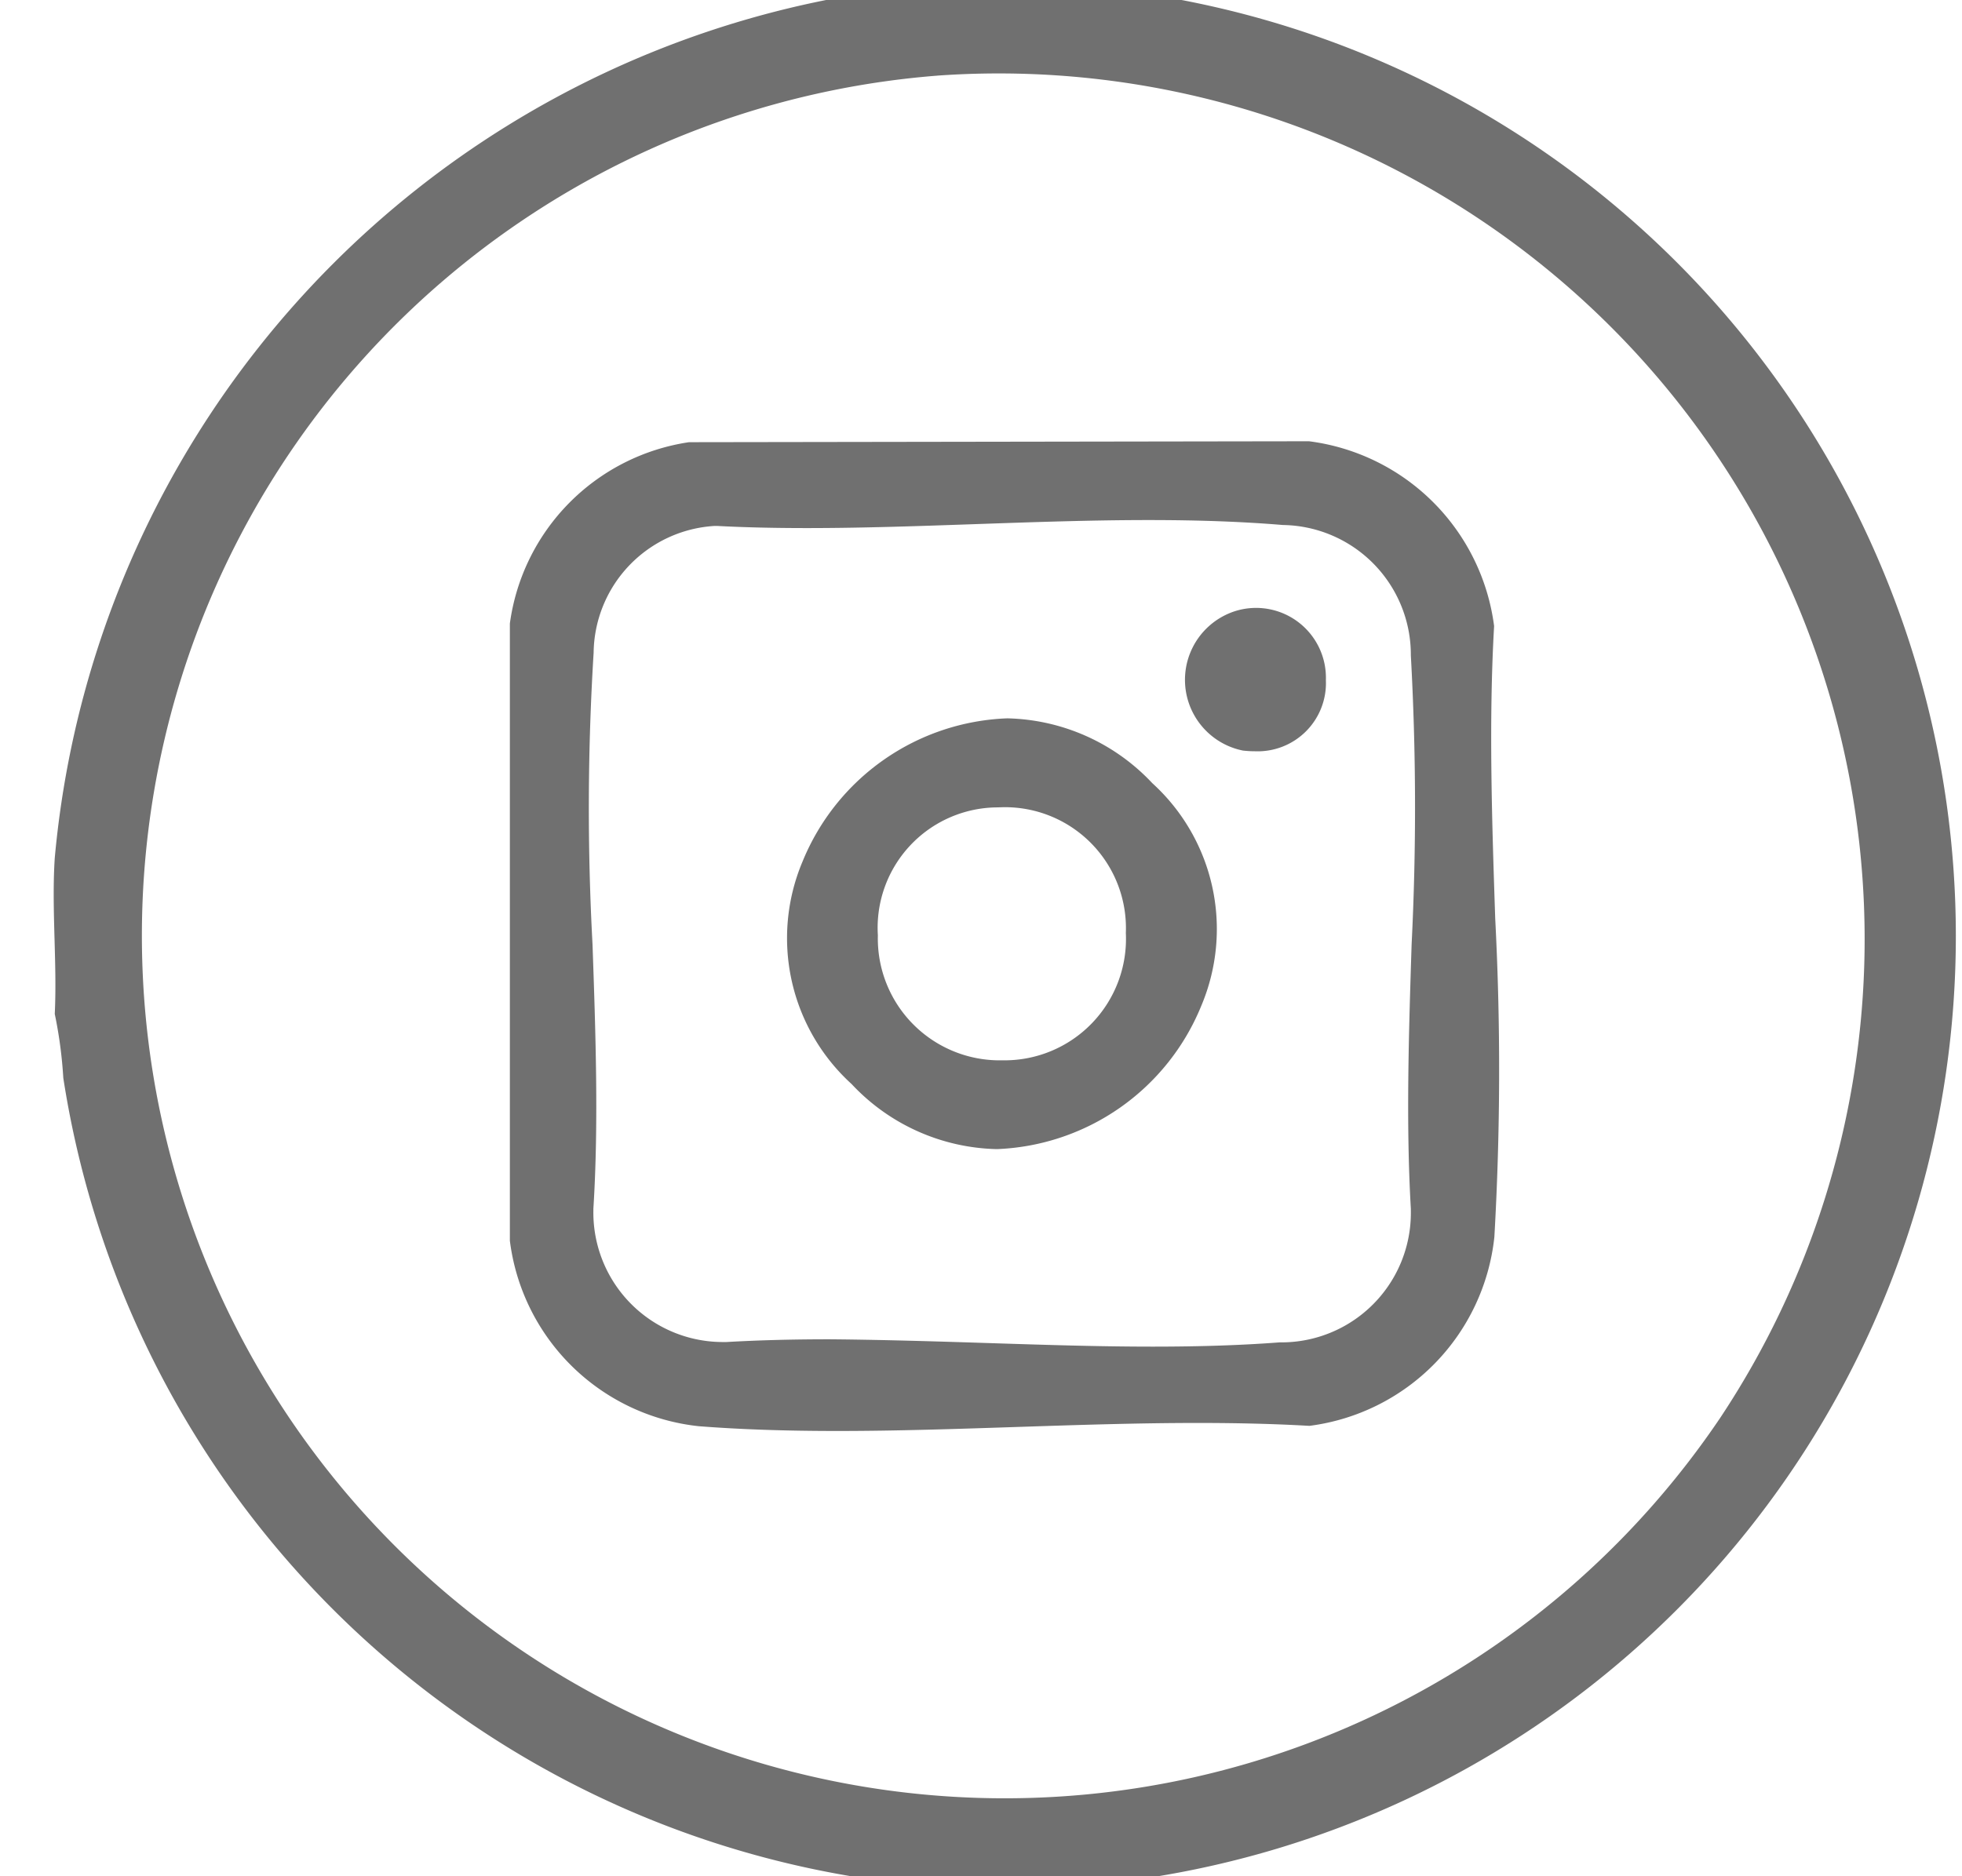 <svg xmlns="http://www.w3.org/2000/svg" xmlns:xlink="http://www.w3.org/1999/xlink" width="23" height="22" viewBox="0 0 23 22">
  <defs>
    <clipPath id="clip-path">
      <rect id="Rectangle_70" data-name="Rectangle 70" width="23" height="22" transform="translate(-0.25 0.25)" fill="#707070"/>
    </clipPath>
  </defs>
  <g id="Group_108" data-name="Group 108" transform="translate(0.25 -0.25)">
    <path id="Union_2" data-name="Union 2" d="M2.213,11.549A2.5,2.5,0,0,1,0,9.374L0,2.137A2.488,2.488,0,0,1,2.1.011L9.368,0a2.509,2.509,0,0,1,2.17,2.167c-.064,1.115-.025,2.291.013,3.429a34.374,34.374,0,0,1-.01,3.735,2.5,2.5,0,0,1-2.168,2.214c-.4-.023-.829-.034-1.311-.034-.7,0-1.42.024-2.116.047s-1.411.047-2.1.047C3.232,11.605,2.7,11.587,2.213,11.549Zm3.422-.974c.624.02,1.27.041,1.9.041h0c.556,0,1.043-.016,1.489-.05a1.518,1.518,0,0,0,1.538-1.539V9c-.058-1-.024-2.068.009-3.1a32.332,32.332,0,0,0-.009-3.388A1.522,1.522,0,0,0,9.062.982C8.594.943,8.08.924,7.489.924c-.663,0-1.348.024-2.011.047s-1.338.047-1.993.047c-.386,0-.732-.008-1.057-.025H2.4A1.507,1.507,0,0,0,.982,2.478,29.633,29.633,0,0,0,.969,5.9c.036,1.034.073,2.1.01,3.1v.023a1.518,1.518,0,0,0,1.538,1.539H2.54c.367-.021.762-.032,1.207-.032C4.37,10.535,5.013,10.555,5.635,10.575ZM4.006,7.537a2.312,2.312,0,0,1-.575-2.609,2.7,2.7,0,0,1,2.4-1.679,2.4,2.4,0,0,1,1.7.76,2.312,2.312,0,0,1,.575,2.609A2.7,2.7,0,0,1,5.71,8.3,2.4,2.4,0,0,1,4.006,7.537ZM5.714,4.293a1.412,1.412,0,0,0-1.4,1.5A1.429,1.429,0,0,0,5.765,7.259h.023A1.424,1.424,0,0,0,7.221,5.766,1.418,1.418,0,0,0,5.784,4.291Zm2.88-.666a.846.846,0,0,1-.073-1.641A.819.819,0,0,1,9.566,2.8a.8.8,0,0,1-.832.835A1.235,1.235,0,0,1,8.595,3.627Z" transform="translate(5.727 5.424)" fill="#707070"/>
    <g id="Group_61" data-name="Group 61">
      <g id="Group_57" data-name="Group 57" clip-path="url(#clip-path)">
        <path id="Path_66" data-name="Path 66" d="M12.057,0a5.19,5.19,0,0,0,.749.1,11.174,11.174,0,0,1,0,22.093,5.18,5.18,0,0,0-.749.1H10.231a5.191,5.191,0,0,0-.749-.1A11.229,11.229,0,0,1,.111,12.81a5.2,5.2,0,0,0-.1-.75c.029-.6-.039-1.234,0-1.829A11.3,11.3,0,0,1,10.231,0Zm-1.7,1.058a10.115,10.115,0,1,0,9.185,15.727A10.151,10.151,0,0,0,10.353,1.058" transform="translate(0.381 0.079)" fill="#707070"/>
      </g>
    </g>
  </g>
</svg>
